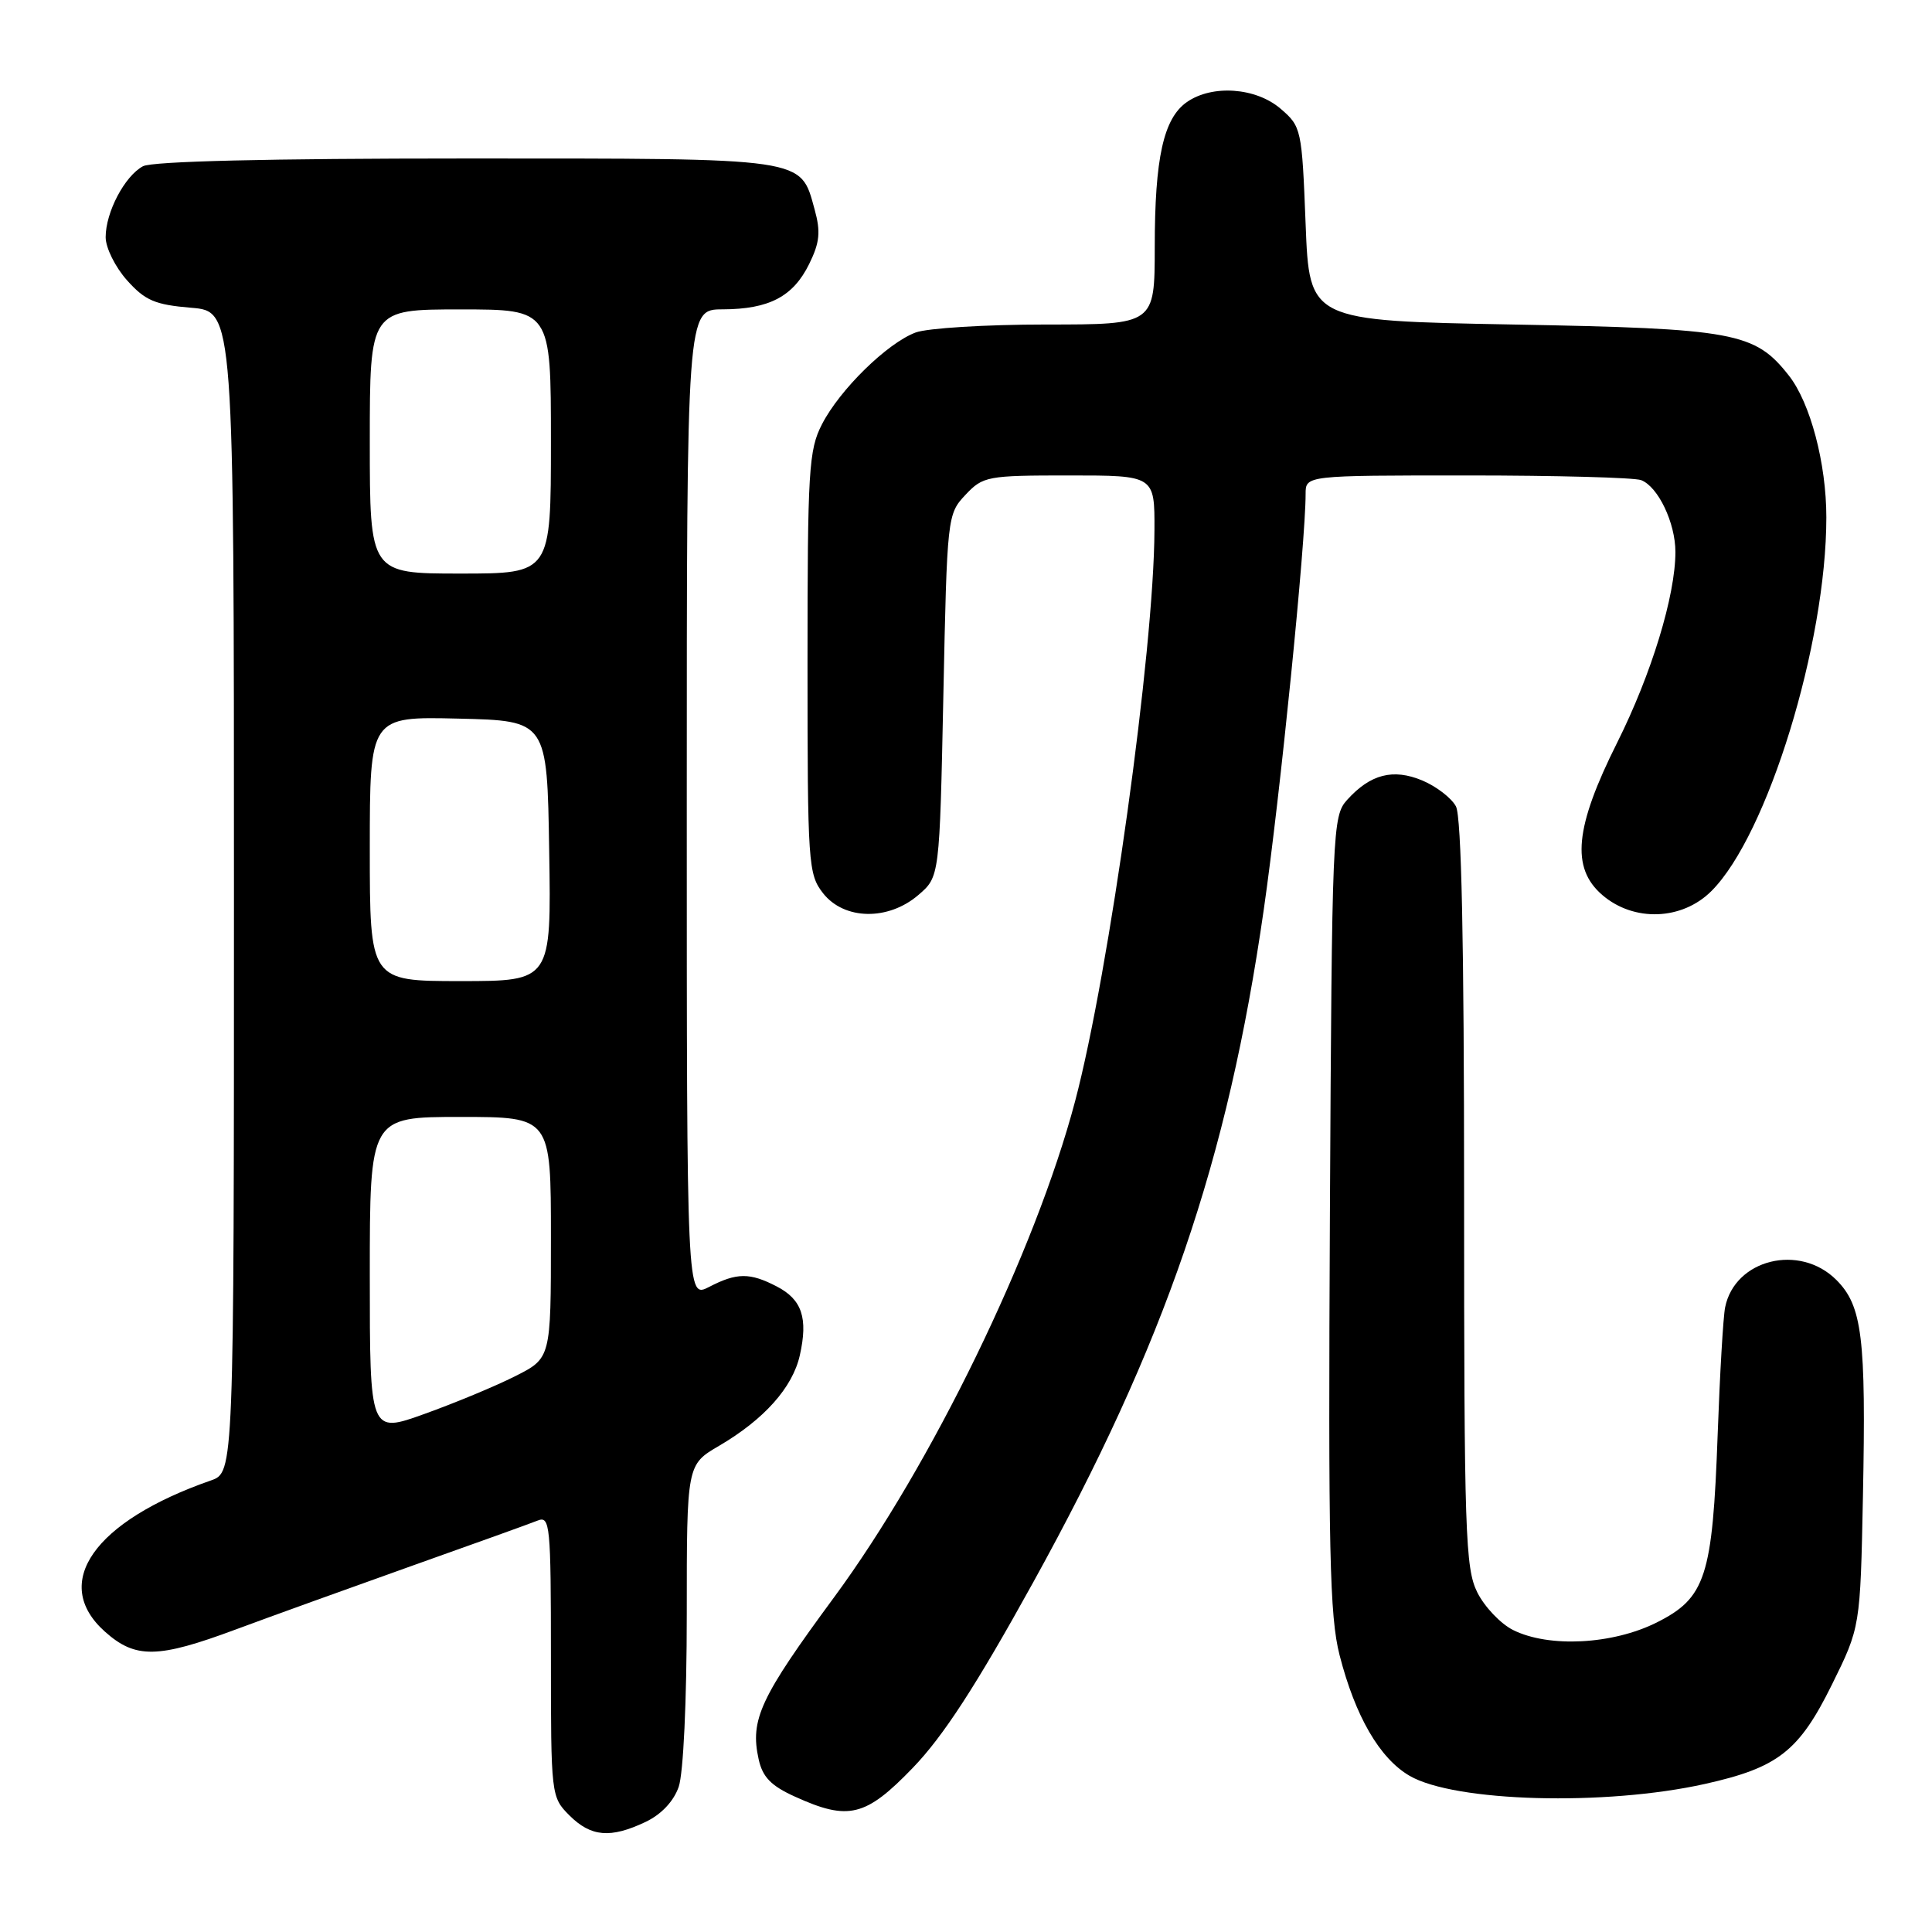 <?xml version="1.0" encoding="UTF-8" standalone="no"?>
<!DOCTYPE svg PUBLIC "-//W3C//DTD SVG 1.1//EN" "http://www.w3.org/Graphics/SVG/1.1/DTD/svg11.dtd" >
<svg xmlns="http://www.w3.org/2000/svg" xmlns:xlink="http://www.w3.org/1999/xlink" version="1.1" viewBox="0 0 256 256">
 <g >
 <path fill="currentColor"
d=" M 85.53 241.42 C 87.62 240.43 89.26 238.69 89.93 236.77 C 90.55 234.99 91.00 225.38 91.00 213.89 C 91.00 194.08 91.00 194.08 95.28 191.58 C 101.25 188.08 105.02 183.86 105.98 179.59 C 107.09 174.65 106.27 172.19 102.92 170.46 C 99.35 168.61 97.63 168.62 93.95 170.53 C 91.00 172.05 91.00 172.05 91.00 106.53 C 91.00 41.00 91.00 41.00 95.75 40.99 C 101.93 40.97 105.10 39.30 107.23 34.96 C 108.62 32.13 108.76 30.71 107.94 27.75 C 106.03 20.83 107.18 21.00 61.71 21.00 C 35.61 21.00 20.17 21.37 18.94 22.03 C 16.52 23.33 14.00 28.12 14.00 31.43 C 14.00 32.83 15.27 35.39 16.83 37.14 C 19.23 39.82 20.53 40.38 25.33 40.78 C 31.00 41.25 31.00 41.25 31.00 118.18 C 31.00 195.10 31.00 195.10 27.94 196.17 C 12.44 201.57 6.70 209.76 13.89 216.19 C 17.94 219.81 20.88 219.77 31.22 215.92 C 35.77 214.23 46.25 210.45 54.50 207.51 C 62.75 204.58 70.29 201.87 71.25 201.48 C 72.88 200.83 73.00 202.08 73.00 219.44 C 73.00 237.91 73.02 238.11 75.45 240.55 C 78.31 243.40 80.89 243.62 85.53 241.42 Z  M 120.95 234.25 C 124.99 230.06 129.33 223.38 136.92 209.64 C 154.41 177.97 162.67 153.87 167.46 120.50 C 169.64 105.34 173.00 71.91 173.00 65.45 C 173.00 63.00 173.00 63.00 194.42 63.00 C 206.20 63.00 216.56 63.28 217.46 63.62 C 219.71 64.49 222.00 69.28 222.00 73.14 C 222.00 78.93 218.83 89.31 214.29 98.39 C 208.66 109.63 208.14 115.00 212.31 118.59 C 216.49 122.19 222.89 121.96 226.78 118.06 C 234.21 110.64 242.00 85.28 242.00 68.55 C 242.00 61.41 239.88 53.38 237.03 49.76 C 232.52 44.03 229.88 43.54 200.50 43.00 C 173.50 42.50 173.50 42.50 173.00 29.66 C 172.51 17.10 172.44 16.77 169.69 14.41 C 166.41 11.59 160.62 11.18 157.26 13.53 C 154.17 15.69 153.01 20.94 153.01 32.75 C 153.00 43.00 153.00 43.00 138.57 43.00 C 130.63 43.00 122.86 43.48 121.32 44.06 C 117.56 45.47 111.28 51.62 108.92 56.21 C 107.16 59.61 107.00 62.29 107.00 87.83 C 107.00 114.54 107.09 115.84 109.07 118.37 C 111.87 121.92 117.70 122.02 121.69 118.59 C 124.50 116.18 124.50 116.18 125.00 92.16 C 125.49 68.45 125.53 68.12 127.92 65.58 C 130.25 63.10 130.80 63.00 141.67 63.00 C 153.00 63.00 153.00 63.00 152.97 70.25 C 152.92 86.11 146.97 128.85 142.45 145.94 C 137.18 165.84 123.45 194.09 110.52 211.65 C 100.72 224.95 99.37 227.86 100.52 233.09 C 101.04 235.47 102.16 236.63 105.35 238.07 C 112.43 241.29 114.70 240.73 120.95 234.25 Z  M 225.92 236.38 C 235.60 234.22 238.37 232.06 242.73 223.24 C 246.50 215.61 246.50 215.61 246.85 198.22 C 247.27 177.21 246.76 173.03 243.32 169.59 C 238.46 164.74 229.88 166.85 228.59 173.22 C 228.33 174.48 227.89 182.05 227.60 190.06 C 226.92 208.95 226.01 211.74 219.50 215.00 C 213.67 217.91 205.24 218.35 200.50 215.99 C 198.85 215.17 196.71 212.92 195.75 211.00 C 194.16 207.81 194.00 203.13 194.00 158.18 C 194.00 124.77 193.65 108.22 192.92 106.85 C 192.33 105.74 190.32 104.20 188.47 103.42 C 184.59 101.80 181.58 102.58 178.50 105.99 C 176.56 108.14 176.49 109.82 176.22 160.73 C 175.99 205.57 176.18 214.13 177.50 219.31 C 179.58 227.43 182.81 232.99 186.77 235.30 C 192.74 238.78 212.70 239.33 225.92 236.38 Z  M 49.00 168.98 C 49.00 148.00 49.00 148.00 61.00 148.00 C 73.00 148.00 73.00 148.00 73.00 163.98 C 73.00 179.97 73.00 179.97 68.25 182.36 C 65.64 183.68 60.24 185.92 56.25 187.35 C 49.00 189.96 49.00 189.96 49.00 168.98 Z  M 49.00 112.47 C 49.00 94.94 49.00 94.94 60.75 95.22 C 72.50 95.50 72.50 95.50 72.77 112.75 C 73.05 130.00 73.05 130.00 61.02 130.00 C 49.00 130.00 49.00 130.00 49.00 112.47 Z  M 49.00 58.50 C 49.00 41.00 49.00 41.00 61.00 41.00 C 73.00 41.00 73.00 41.00 73.00 58.50 C 73.00 76.00 73.00 76.00 61.00 76.00 C 49.00 76.00 49.00 76.00 49.00 58.50 Z "/>
</g>
</svg>